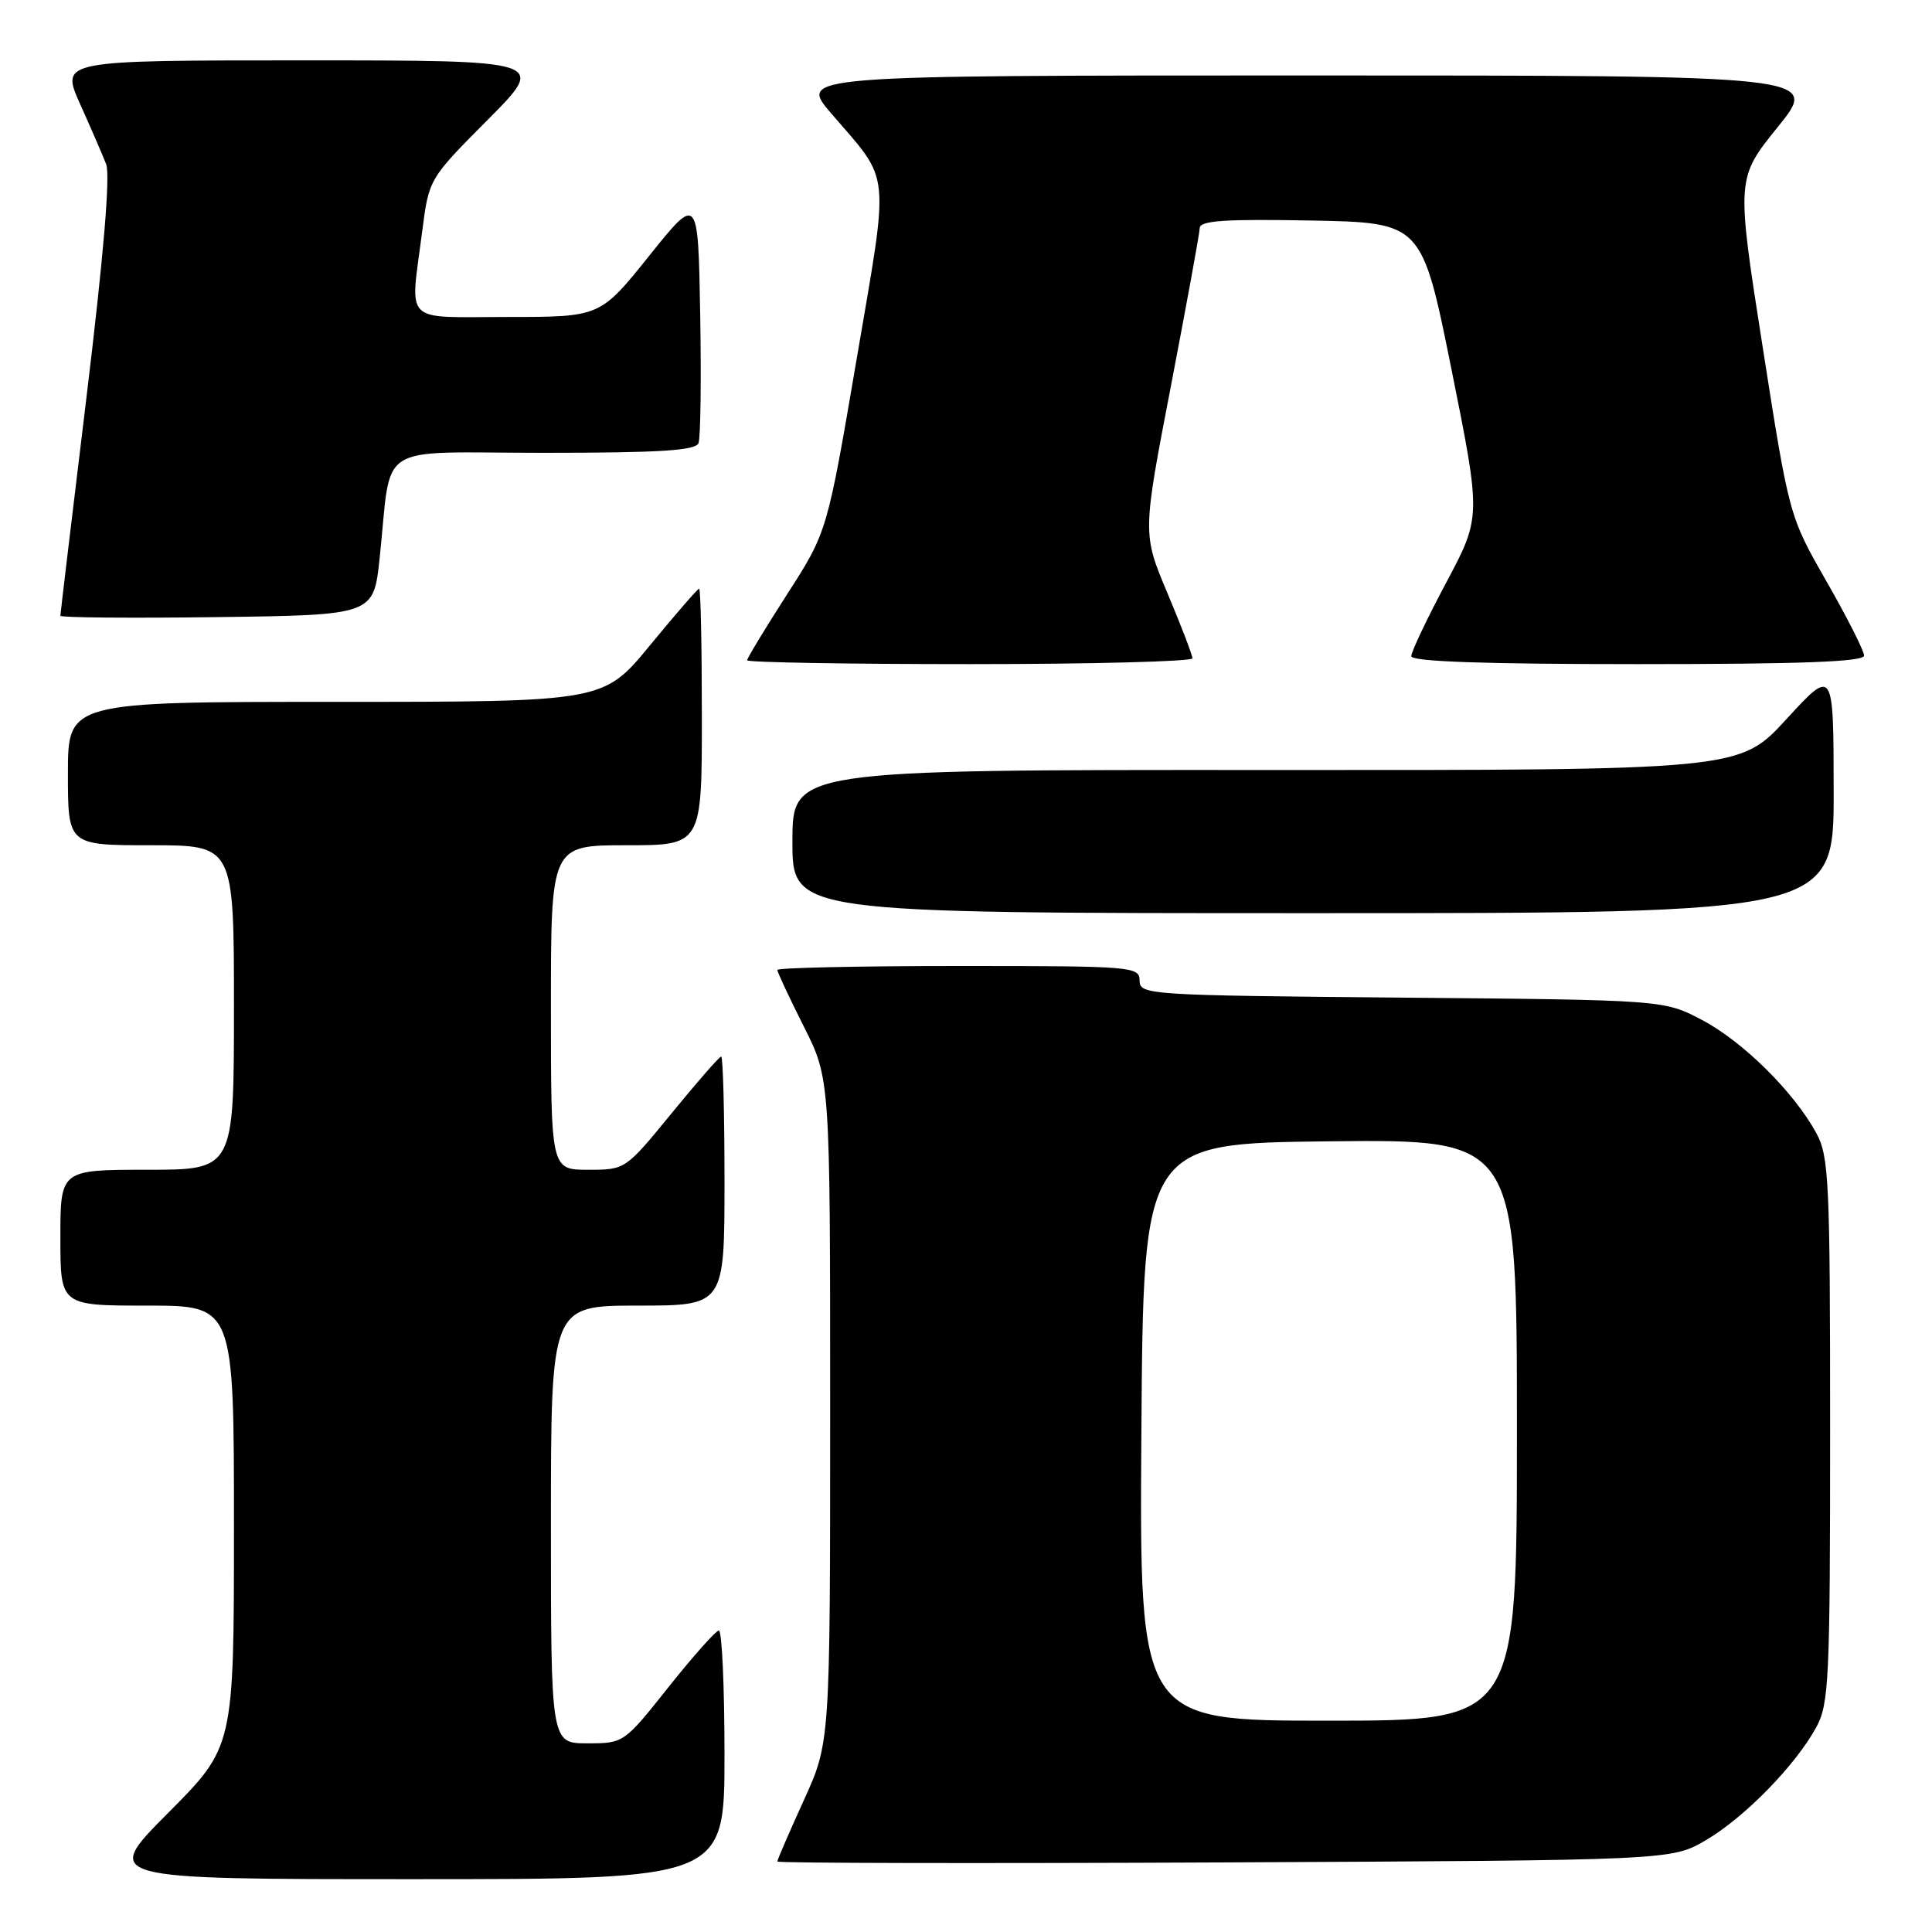 <?xml version="1.0" encoding="UTF-8" standalone="no"?>
<!DOCTYPE svg PUBLIC "-//W3C//DTD SVG 1.1//EN" "http://www.w3.org/Graphics/SVG/1.1/DTD/svg11.dtd" >
<svg xmlns="http://www.w3.org/2000/svg" xmlns:xlink="http://www.w3.org/1999/xlink" version="1.1" viewBox="0 0 256 256">
 <g >
 <path fill="currentColor"
d=" M 96.00 232.50 C 96.00 223.43 95.66 216.02 95.25 216.05 C 94.84 216.08 91.84 219.46 88.58 223.55 C 82.69 230.97 82.65 231.00 77.83 231.00 C 73.00 231.00 73.00 231.00 73.00 202.00 C 73.00 173.00 73.00 173.00 84.50 173.00 C 96.00 173.00 96.00 173.00 96.00 156.50 C 96.00 147.43 95.80 140.00 95.56 140.00 C 95.32 140.00 92.37 143.38 89.00 147.50 C 82.88 154.99 82.87 155.00 77.94 155.00 C 73.00 155.00 73.00 155.00 73.00 133.50 C 73.00 112.00 73.00 112.00 83.00 112.00 C 93.00 112.00 93.00 112.00 93.00 95.00 C 93.00 85.65 92.84 78.00 92.64 78.00 C 92.45 78.00 89.52 81.38 86.13 85.50 C 79.97 93.00 79.97 93.00 44.49 93.00 C 9.00 93.00 9.00 93.00 9.00 102.50 C 9.00 112.00 9.00 112.00 20.00 112.00 C 31.00 112.00 31.00 112.00 31.00 133.50 C 31.00 155.00 31.00 155.00 19.50 155.00 C 8.00 155.00 8.00 155.00 8.00 164.00 C 8.00 173.00 8.00 173.00 19.50 173.00 C 31.00 173.00 31.00 173.00 31.00 202.23 C 31.00 231.46 31.00 231.46 22.27 240.23 C 13.54 249.00 13.54 249.00 54.77 249.00 C 96.00 249.00 96.00 249.00 96.00 232.50 Z  M 226.06 243.82 C 231.18 240.81 237.91 233.92 240.67 228.86 C 242.35 225.78 242.50 222.53 242.50 189.50 C 242.50 156.47 242.35 153.22 240.67 150.14 C 237.70 144.69 230.96 138.02 225.54 135.16 C 220.50 132.50 220.50 132.50 185.75 132.19 C 152.13 131.89 151.00 131.82 151.00 129.94 C 151.00 128.07 150.09 128.00 127.00 128.00 C 113.80 128.00 103.00 128.24 103.00 128.52 C 103.00 128.81 104.58 132.18 106.50 136.00 C 110.00 142.95 110.00 142.95 110.00 186.92 C 110.00 230.89 110.00 230.89 106.50 238.57 C 104.58 242.79 103.00 246.43 103.00 246.66 C 103.00 246.88 129.66 246.93 162.25 246.78 C 221.50 246.50 221.50 246.50 226.06 243.82 Z  M 242.97 104.75 C 242.95 88.50 242.95 88.50 236.72 95.28 C 230.50 102.06 230.50 102.06 167.75 102.03 C 105.00 102.00 105.00 102.00 105.00 111.50 C 105.00 121.00 105.00 121.00 174.00 121.00 C 243.00 121.00 243.00 121.00 242.97 104.75 Z  M 158.00 87.23 C 158.00 86.80 156.51 82.91 154.69 78.59 C 151.38 70.72 151.38 70.72 155.16 51.11 C 157.23 40.32 158.95 30.93 158.97 30.22 C 158.99 29.23 162.31 29.01 173.71 29.22 C 188.41 29.50 188.41 29.50 192.34 49.00 C 196.26 68.50 196.26 68.50 191.63 77.20 C 189.08 81.98 187.00 86.37 187.00 86.95 C 187.00 87.66 196.65 88.00 217.00 88.00 C 238.65 88.00 247.00 87.69 247.00 86.87 C 247.00 86.25 244.77 81.84 242.04 77.07 C 237.08 68.41 237.08 68.41 233.57 46.03 C 230.06 23.65 230.06 23.65 235.57 16.82 C 241.09 10.00 241.09 10.00 173.45 10.00 C 105.81 10.00 105.81 10.00 110.16 15.05 C 118.12 24.32 117.88 21.93 113.50 47.64 C 109.60 70.50 109.60 70.50 104.30 78.74 C 101.39 83.27 99.00 87.21 99.00 87.49 C 99.00 87.77 112.28 88.00 128.50 88.00 C 144.72 88.00 158.00 87.65 158.00 87.23 Z  M 50.30 74.00 C 51.98 58.29 49.32 60.00 72.08 60.00 C 87.47 60.00 92.18 59.70 92.56 58.71 C 92.83 58.00 92.93 50.31 92.78 41.62 C 92.50 25.81 92.50 25.81 86.01 33.91 C 79.52 42.00 79.52 42.00 67.26 42.00 C 53.18 42.00 54.34 43.16 55.95 30.60 C 56.84 23.70 56.84 23.70 64.65 15.85 C 72.45 8.00 72.45 8.00 40.24 8.00 C 8.03 8.00 8.03 8.00 10.60 13.75 C 12.02 16.91 13.57 20.50 14.06 21.73 C 14.63 23.19 13.74 33.80 11.47 52.55 C 9.56 68.28 8.00 81.35 8.00 81.59 C 8.00 81.84 17.34 81.92 28.75 81.77 C 49.50 81.50 49.50 81.50 50.30 74.00 Z  M 151.24 189.75 C 151.50 151.50 151.50 151.50 176.25 151.23 C 201.00 150.97 201.00 150.97 201.00 189.48 C 201.00 228.00 201.00 228.00 175.99 228.00 C 150.98 228.00 150.98 228.00 151.24 189.75 Z "/>
</g>
</svg>
